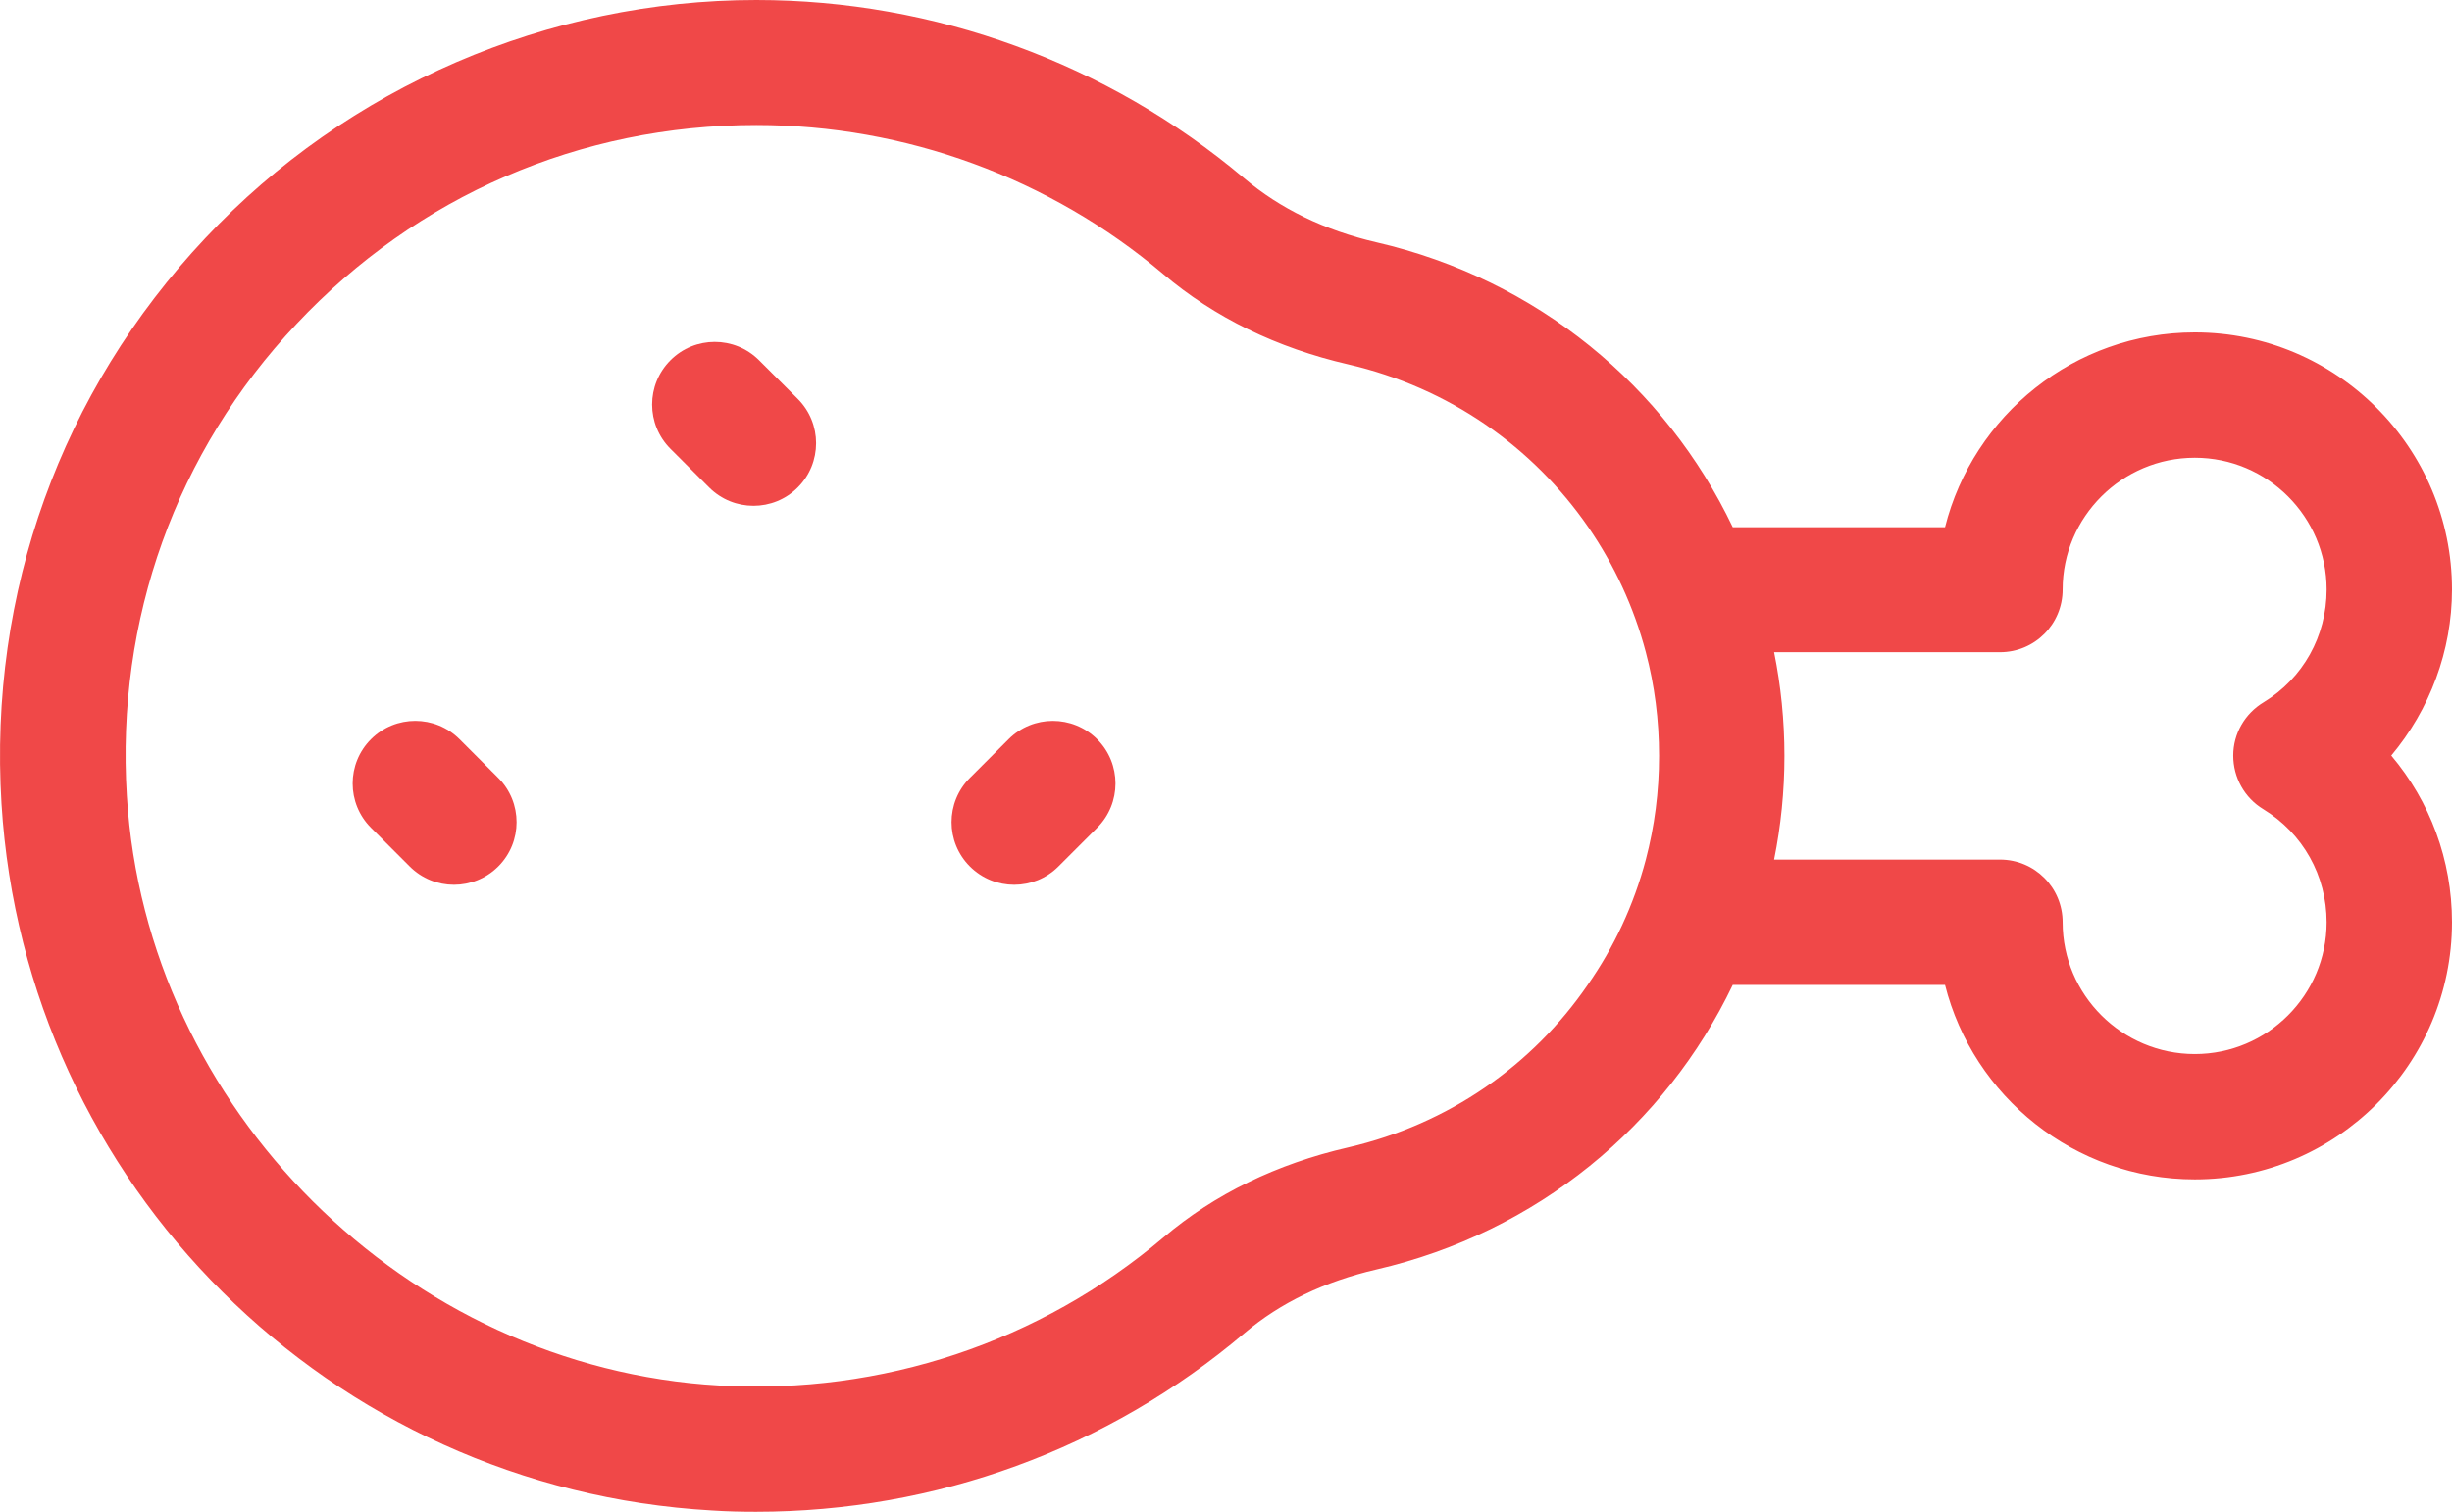 <?xml version="1.0" encoding="utf-8"?>
<!-- Generator: Adobe Illustrator 19.2.1, SVG Export Plug-In . SVG Version: 6.00 Build 0)  -->
<!DOCTYPE svg PUBLIC "-//W3C//DTD SVG 1.1//EN" "http://www.w3.org/Graphics/SVG/1.1/DTD/svg11.dtd">
<svg version="1.1" id="Food_Icons" xmlns="http://www.w3.org/2000/svg" xmlns:xlink="http://www.w3.org/1999/xlink" x="0px" y="0px"
	 width="75.886px" height="46.8px" viewBox="0 0 75.886 46.8" enable-background="new 0 0 75.886 46.8" xml:space="preserve">
<g id="_x33_">
	<g>
		<path fill="#F04848" d="M75.886,18.25c0-4.39-3.57-7.96-7.96-7.96c-3.72,0-6.86,2.57-7.73,6.03h-6.57
			c-2.08-4.36-6.05-7.67-11.03-8.82c-1.6-0.37-2.98-1.04-4.1-1.99C34.286,1.96,28.926,0,23.406,0c-6.43,0-12.65,2.68-17.05,7.37
			c-4.47,4.75-6.71,10.97-6.31,17.51c0.73,11.8,10.18,21.21,21.99,21.88c0.45,0.03,0.91,0.04,1.36,0.04
			c5.56,0,10.89-1.94,15.13-5.54c1.1-0.93,2.47-1.59,4.07-1.96c4.98-1.15,8.95-4.46,11.03-8.81h6.57c0.87,3.45,4.01,6.02,7.73,6.02
			c4.39,0,7.96-3.57,7.96-7.96c0-1.93-0.68-3.74-1.88-5.16C75.196,21.97,75.886,20.15,75.886,18.25z M41.726,35.52
			c-2.22,0.51-4.14,1.45-5.71,2.78c-3.83,3.25-8.72,4.88-13.76,4.59c-9.68-0.55-17.74-8.57-18.33-18.25
			c-0.34-5.46,1.52-10.65,5.25-14.61c3.73-3.97,8.78-6.16,14.23-6.16c4.61,0,9.08,1.64,12.59,4.61c1.59,1.35,3.52,2.29,5.73,2.8
			c3.12,0.72,5.72,2.56,7.43,5.04c0.8,1.16,1.41,2.47,1.78,3.87c0.27,1.02,0.41,2.1,0.41,3.21s-0.14,2.18-0.41,3.21
			c-0.37,1.4-0.98,2.71-1.8,3.88C47.436,32.97,44.836,34.8,41.726,35.52z M70.046,25.05c1.23,0.75,1.96,2.06,1.96,3.5
			c0,2.25-1.83,4.08-4.08,4.08s-4.09-1.83-4.09-4.08c0-1.07-0.86-1.94-1.94-1.94h-6.99c0.21-1.04,0.32-2.11,0.32-3.21
			c0-1.1-0.11-2.17-0.32-3.21h6.99c1.08,0,1.94-0.87,1.94-1.94c0-2.25,1.84-4.08,4.09-4.08s4.08,1.83,4.08,4.08
			c0,1.44-0.73,2.75-1.95,3.49c-0.58,0.35-0.94,0.97-0.94,1.65S69.466,24.7,70.046,25.05z"/>
	</g>
	<g>
		<path fill="#F04848" d="M23.319,15.658c-0.497,0-0.992-0.189-1.371-0.567l-1.198-1.197c-0.757-0.757-0.757-1.985,0-2.742
			c0.755-0.757,1.984-0.757,2.741-0.001l1.198,1.197c0.757,0.757,0.757,1.985,0,2.742C24.312,15.469,23.816,15.658,23.319,15.658z"
			/>
	</g>
	<g>
		<path fill="#F04848" d="M31.388,27.39c-0.497,0-0.992-0.189-1.371-0.567c-0.757-0.757-0.757-1.985,0-2.742l1.197-1.197
			c0.755-0.757,1.984-0.757,2.741-0.001c0.757,0.757,0.757,1.985,0,2.742l-1.197,1.197C32.381,27.2,31.884,27.39,31.388,27.39z"/>
	</g>
	<g>
		<path fill="#F04848" d="M14.05,27.39c-0.497,0-0.992-0.189-1.371-0.568l-1.197-1.197c-0.757-0.757-0.757-1.985,0-2.742
			c0.758-0.757,1.985-0.756,2.741,0.001l1.197,1.197c0.757,0.757,0.757,1.985,0,2.742C15.042,27.2,14.545,27.39,14.05,27.39z"/>
	</g>
</g>
</svg>
